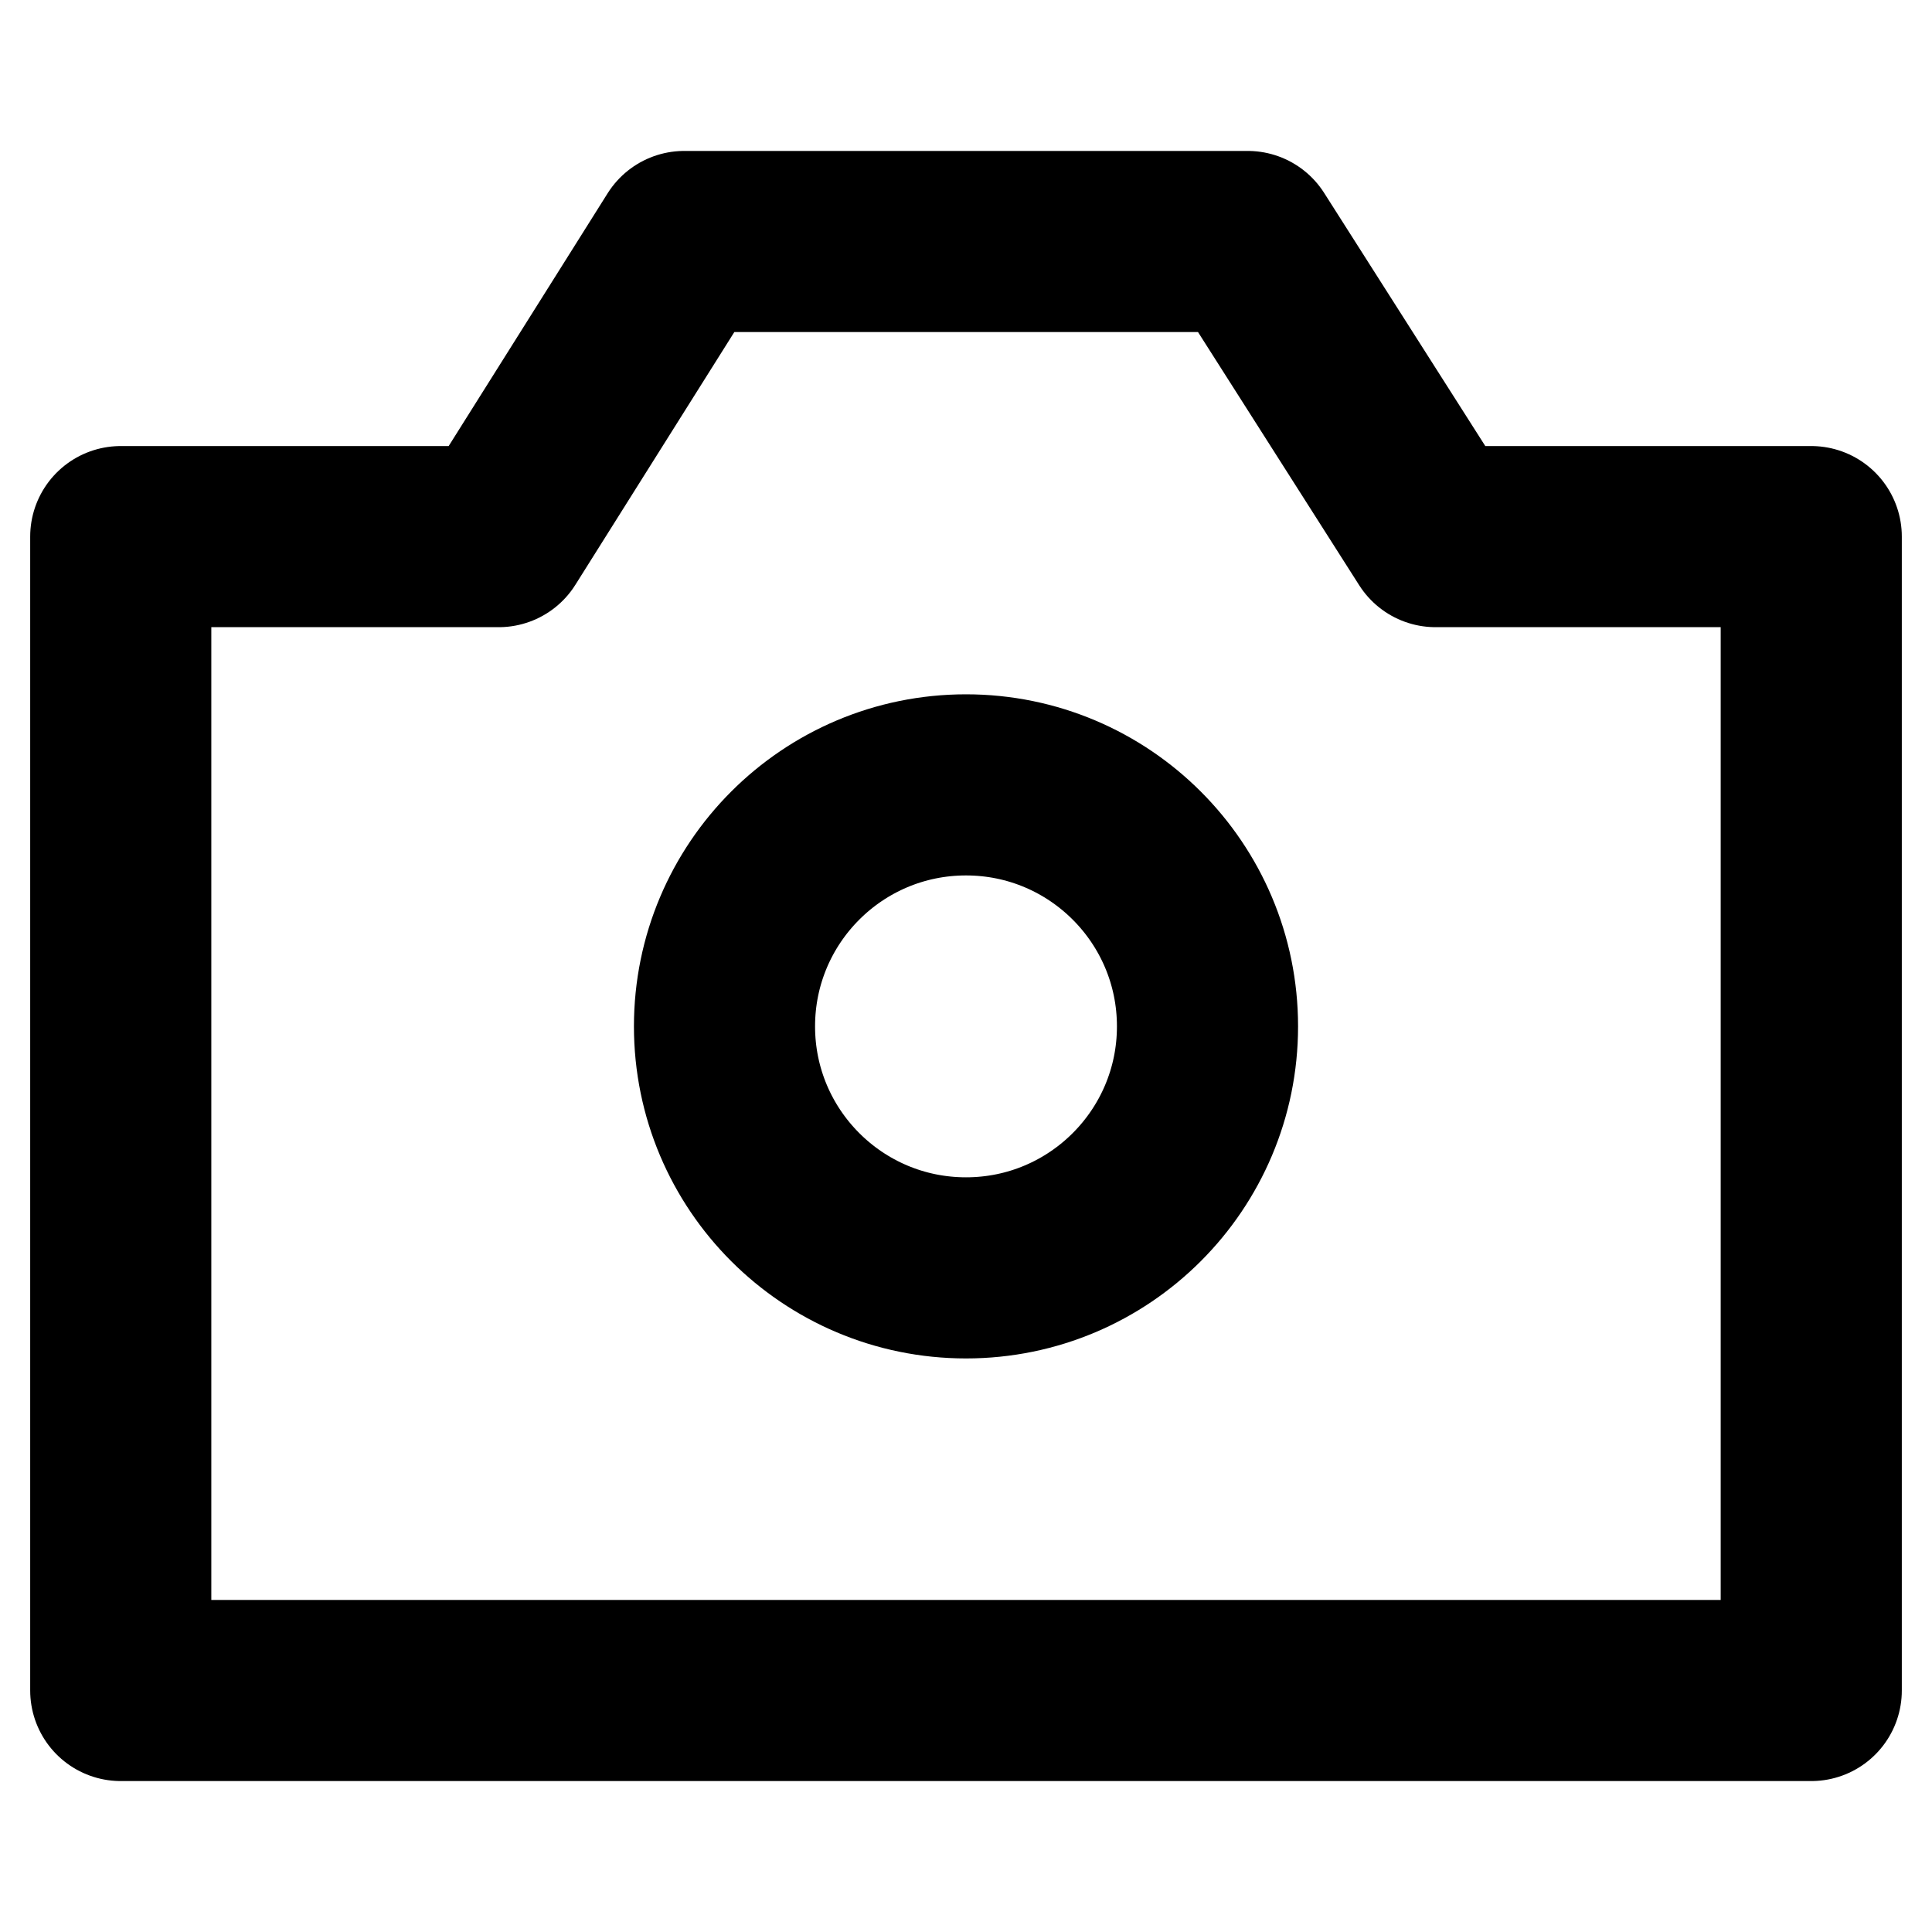 <?xml version="1.0" encoding="UTF-8"?>
<svg width="16px" height="16px" viewBox="0 0 16 16" version="1.1" xmlns="http://www.w3.org/2000/svg" xmlns:xlink="http://www.w3.org/1999/xlink">
    <g id="camera" stroke="none" stroke-width="1" fill="none" fill-rule="evenodd">
        <polygon id="路径-7" stroke="#000000" stroke-width="1.5" stroke-linejoin="round" points="4.13 4.444 1 4.444 1 14 15 14 15 4.444 11.889 4.444 10.333 2 5.667 2"></polygon>
        <circle id="椭圆形" stroke="#000000" stroke-width="1.5" cx="8" cy="8.5" r="2"></circle>
    </g>
</svg>